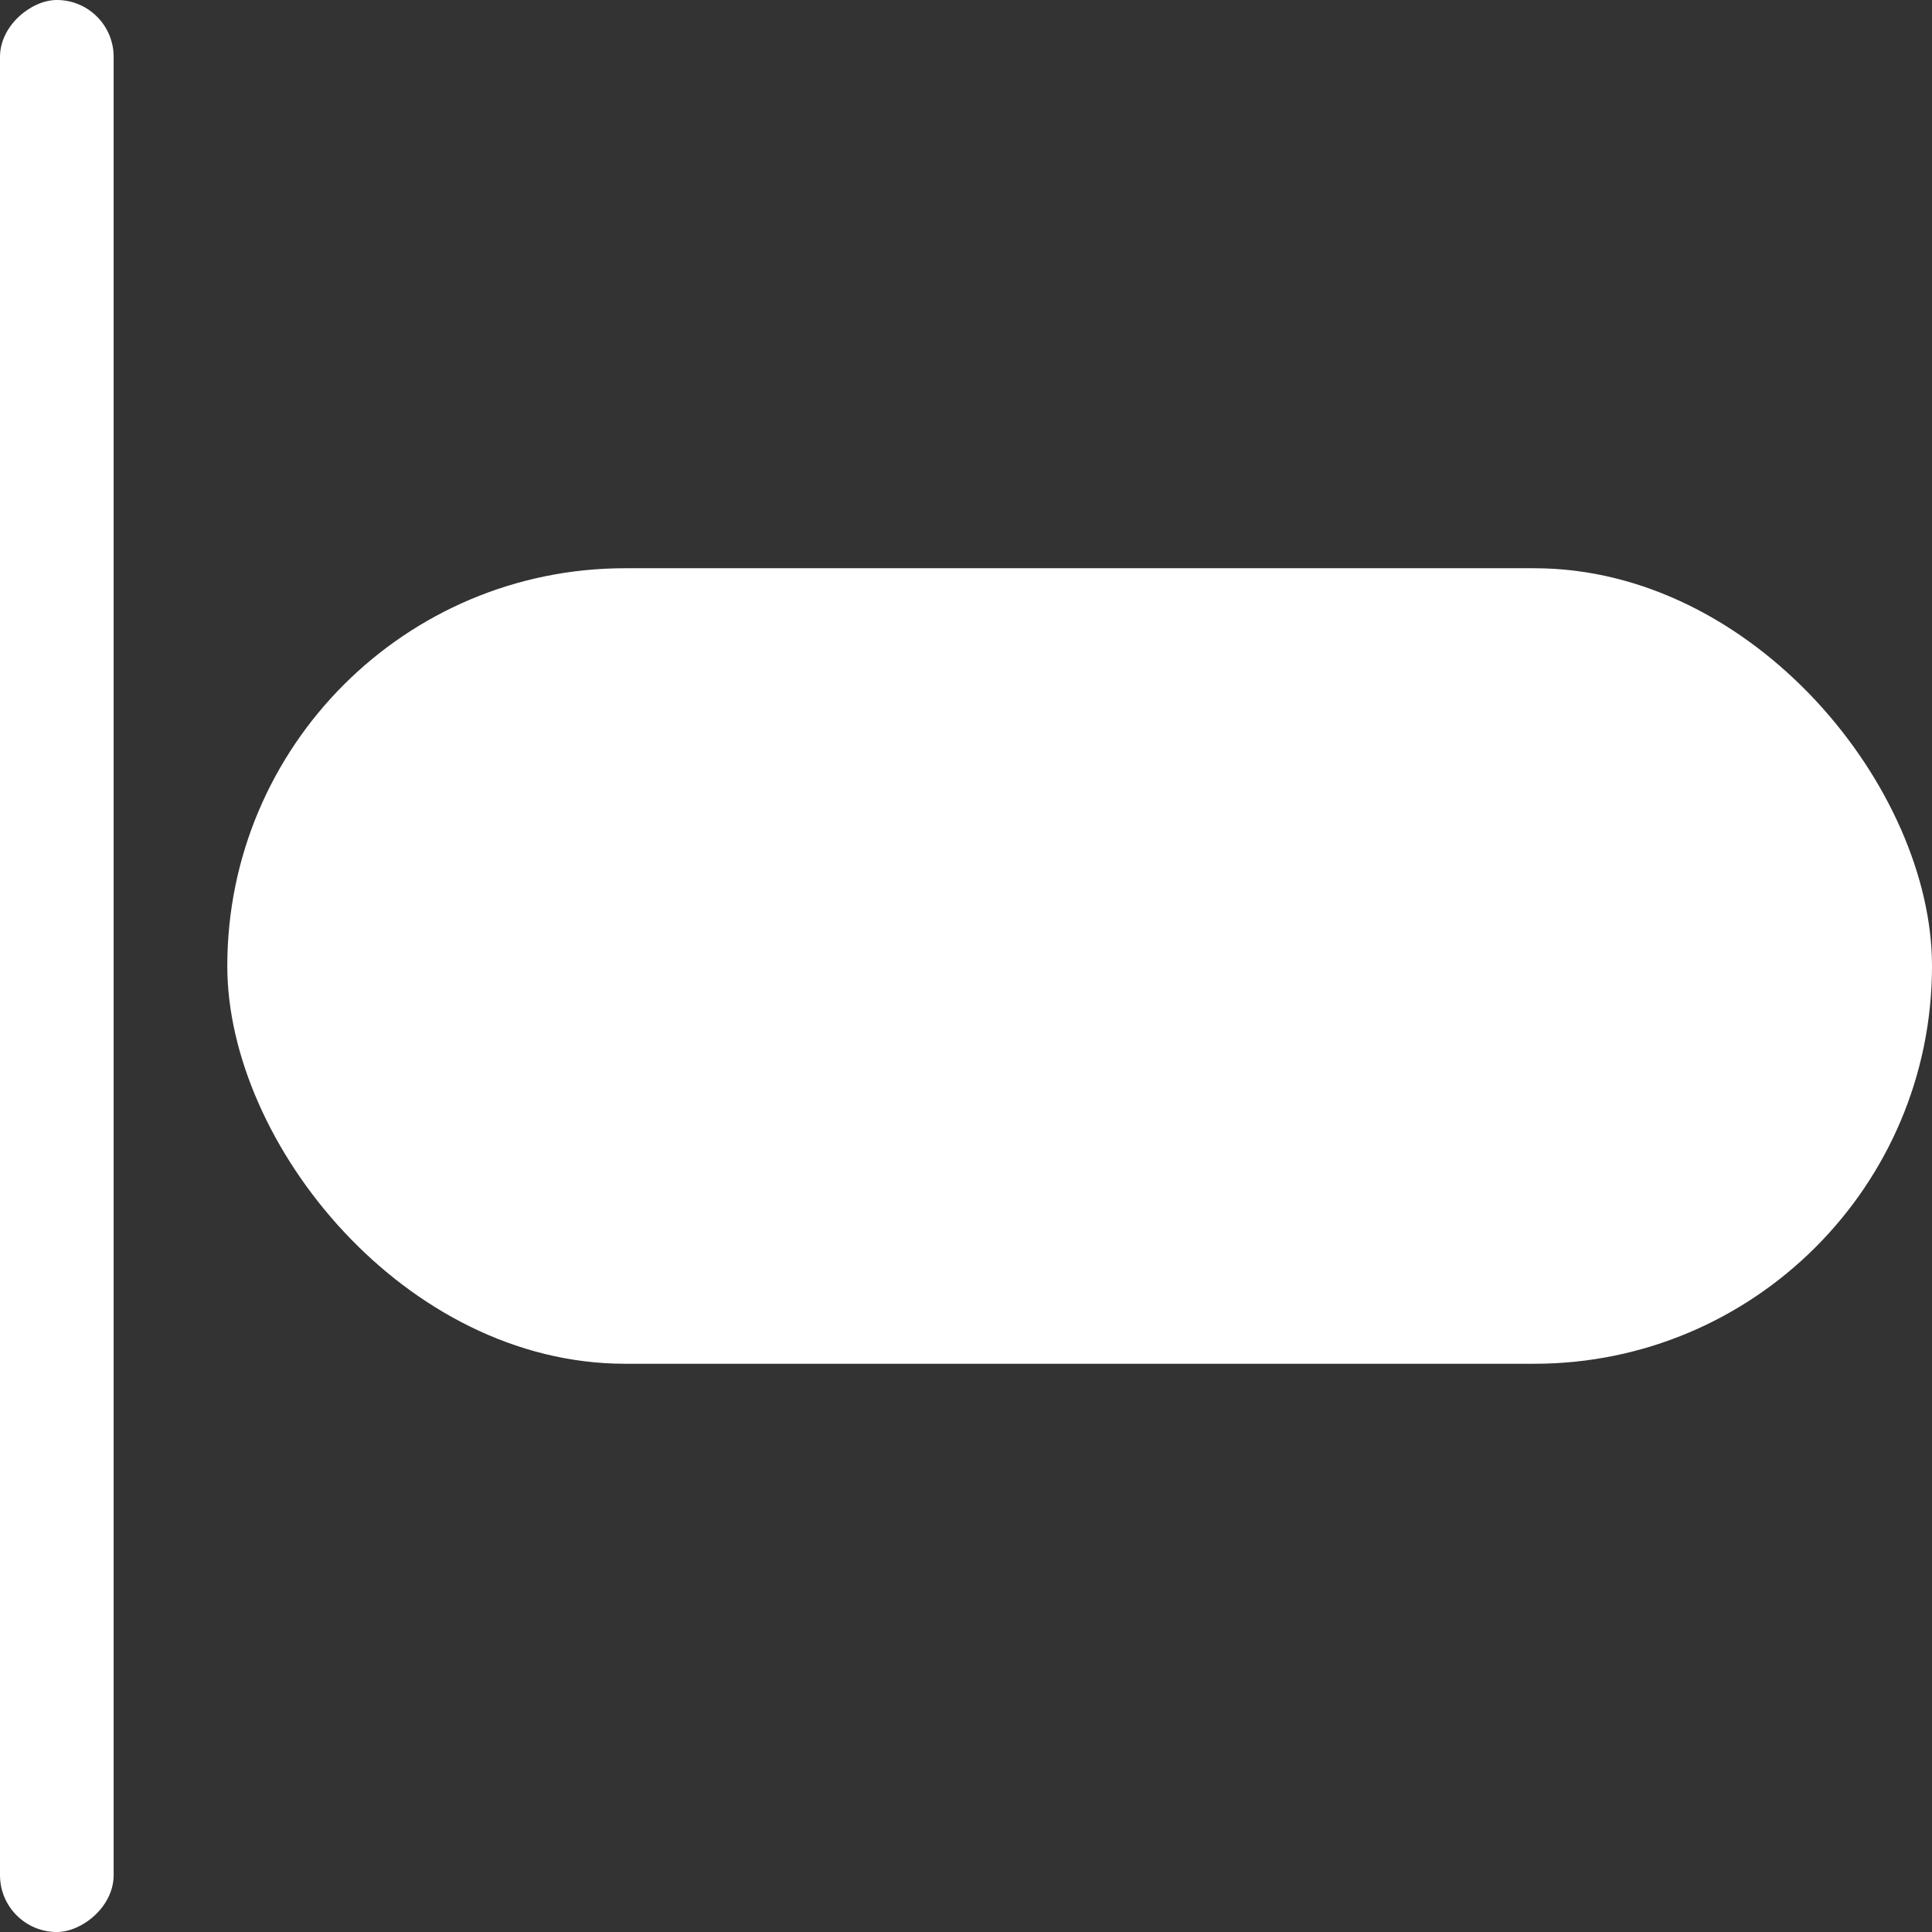 <svg width="17" height="17" viewBox="0 0 17 17" fill="none" xmlns="http://www.w3.org/2000/svg">
<rect x="0" y="0" width="17" height="17" fill="#333333" stroke="none"/>
<rect x="17" y="12" width="15" height="7" rx="3.5" transform="rotate(-180 17 12)" fill="white"/>
<rect y="17" width="17" height="1" rx="0.5" transform="rotate(-90 0 17)" fill="white"/>
</svg>
